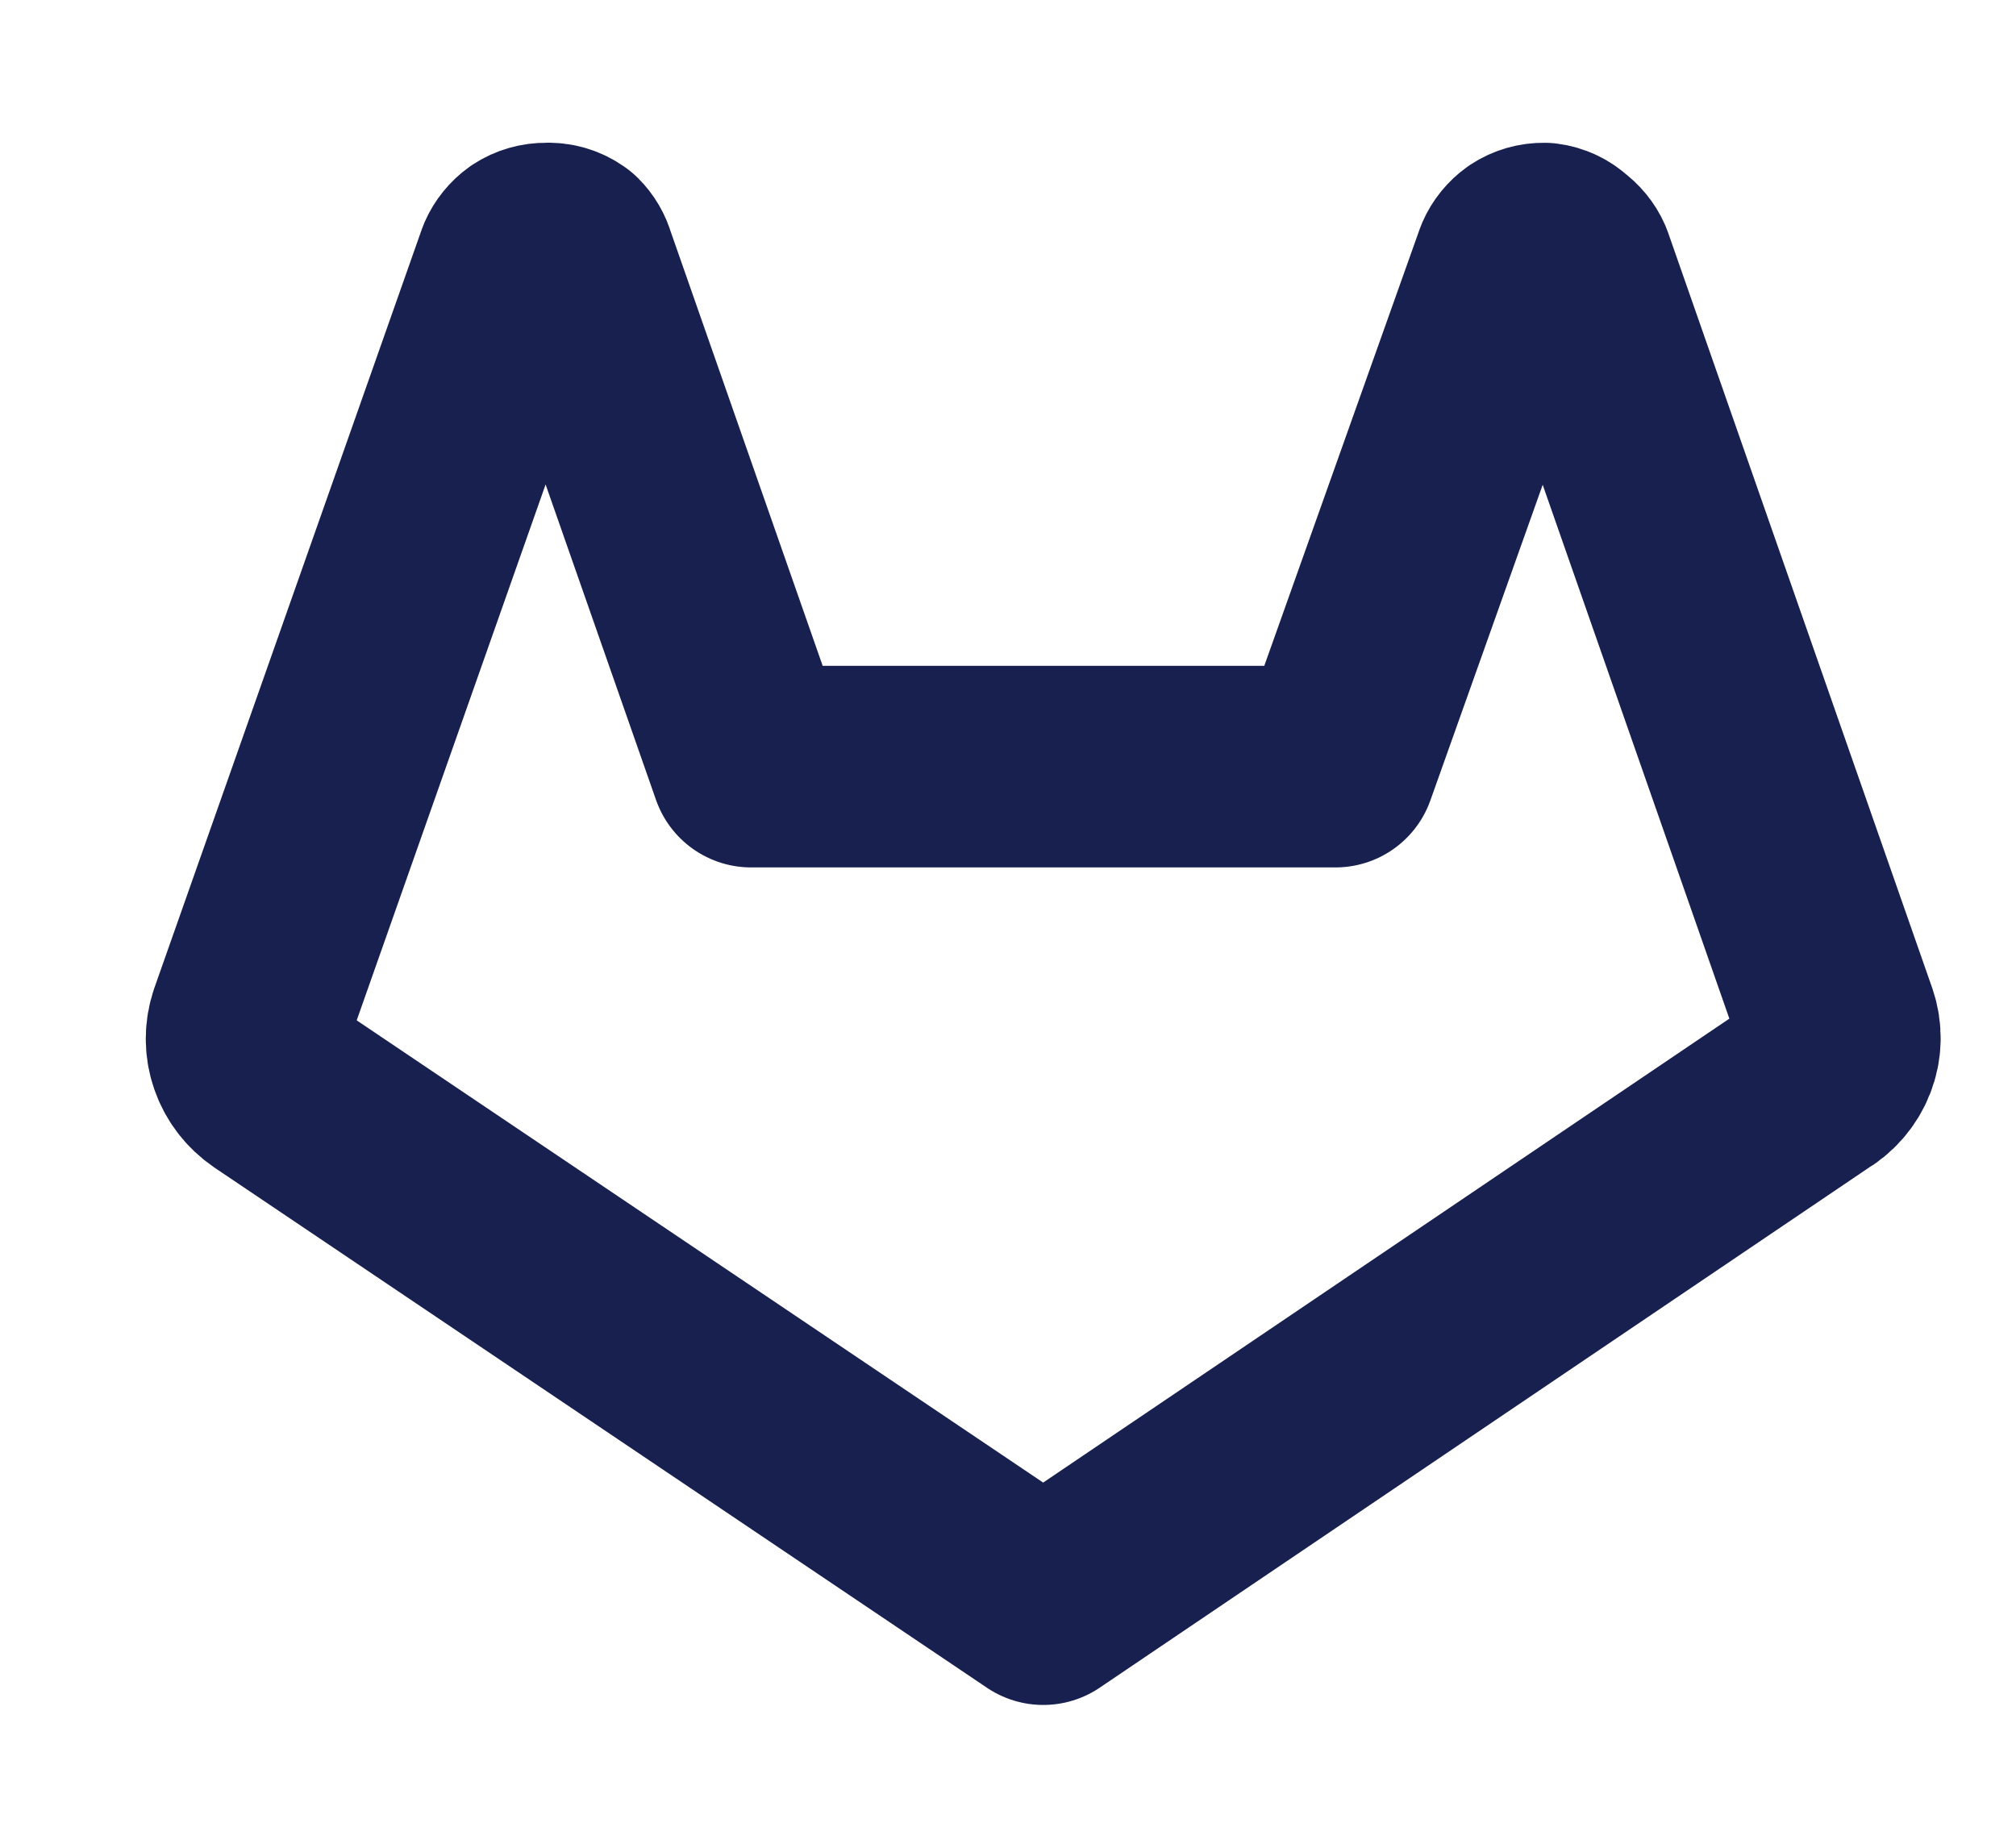<svg width="24" height="22" viewBox="0 0 20 18" fill="none" xmlns="http://www.w3.org/2000/svg">
<g clip-path="url(#clip0_49_6534)">
<path d="M18.225 9.967L15.603 2.467C15.58 2.414 15.541 2.367 15.492 2.332C15.446 2.287 15.385 2.258 15.319 2.25C15.254 2.249 15.191 2.267 15.138 2.302C15.089 2.337 15.051 2.384 15.028 2.437L13.248 7.44H7.452L5.704 2.445C5.69 2.394 5.663 2.348 5.625 2.31C5.567 2.267 5.494 2.245 5.42 2.25C5.356 2.249 5.292 2.267 5.239 2.302C5.19 2.337 5.152 2.384 5.129 2.437L2.475 9.967C2.437 10.079 2.436 10.2 2.475 10.312C2.513 10.424 2.587 10.521 2.688 10.59L10.35 15.75L17.981 10.59C18.09 10.528 18.173 10.432 18.217 10.319C18.262 10.206 18.264 10.082 18.225 9.967Z" stroke="#17204E" stroke-width="2" stroke-linecap="round" stroke-linejoin="round"/>
</g>
<defs>
<clipPath id="clip0_49_6534">
<rect width="18.9" height="18" fill="white" transform="translate(0.9)"/>
</clipPath>
</defs>
</svg>
